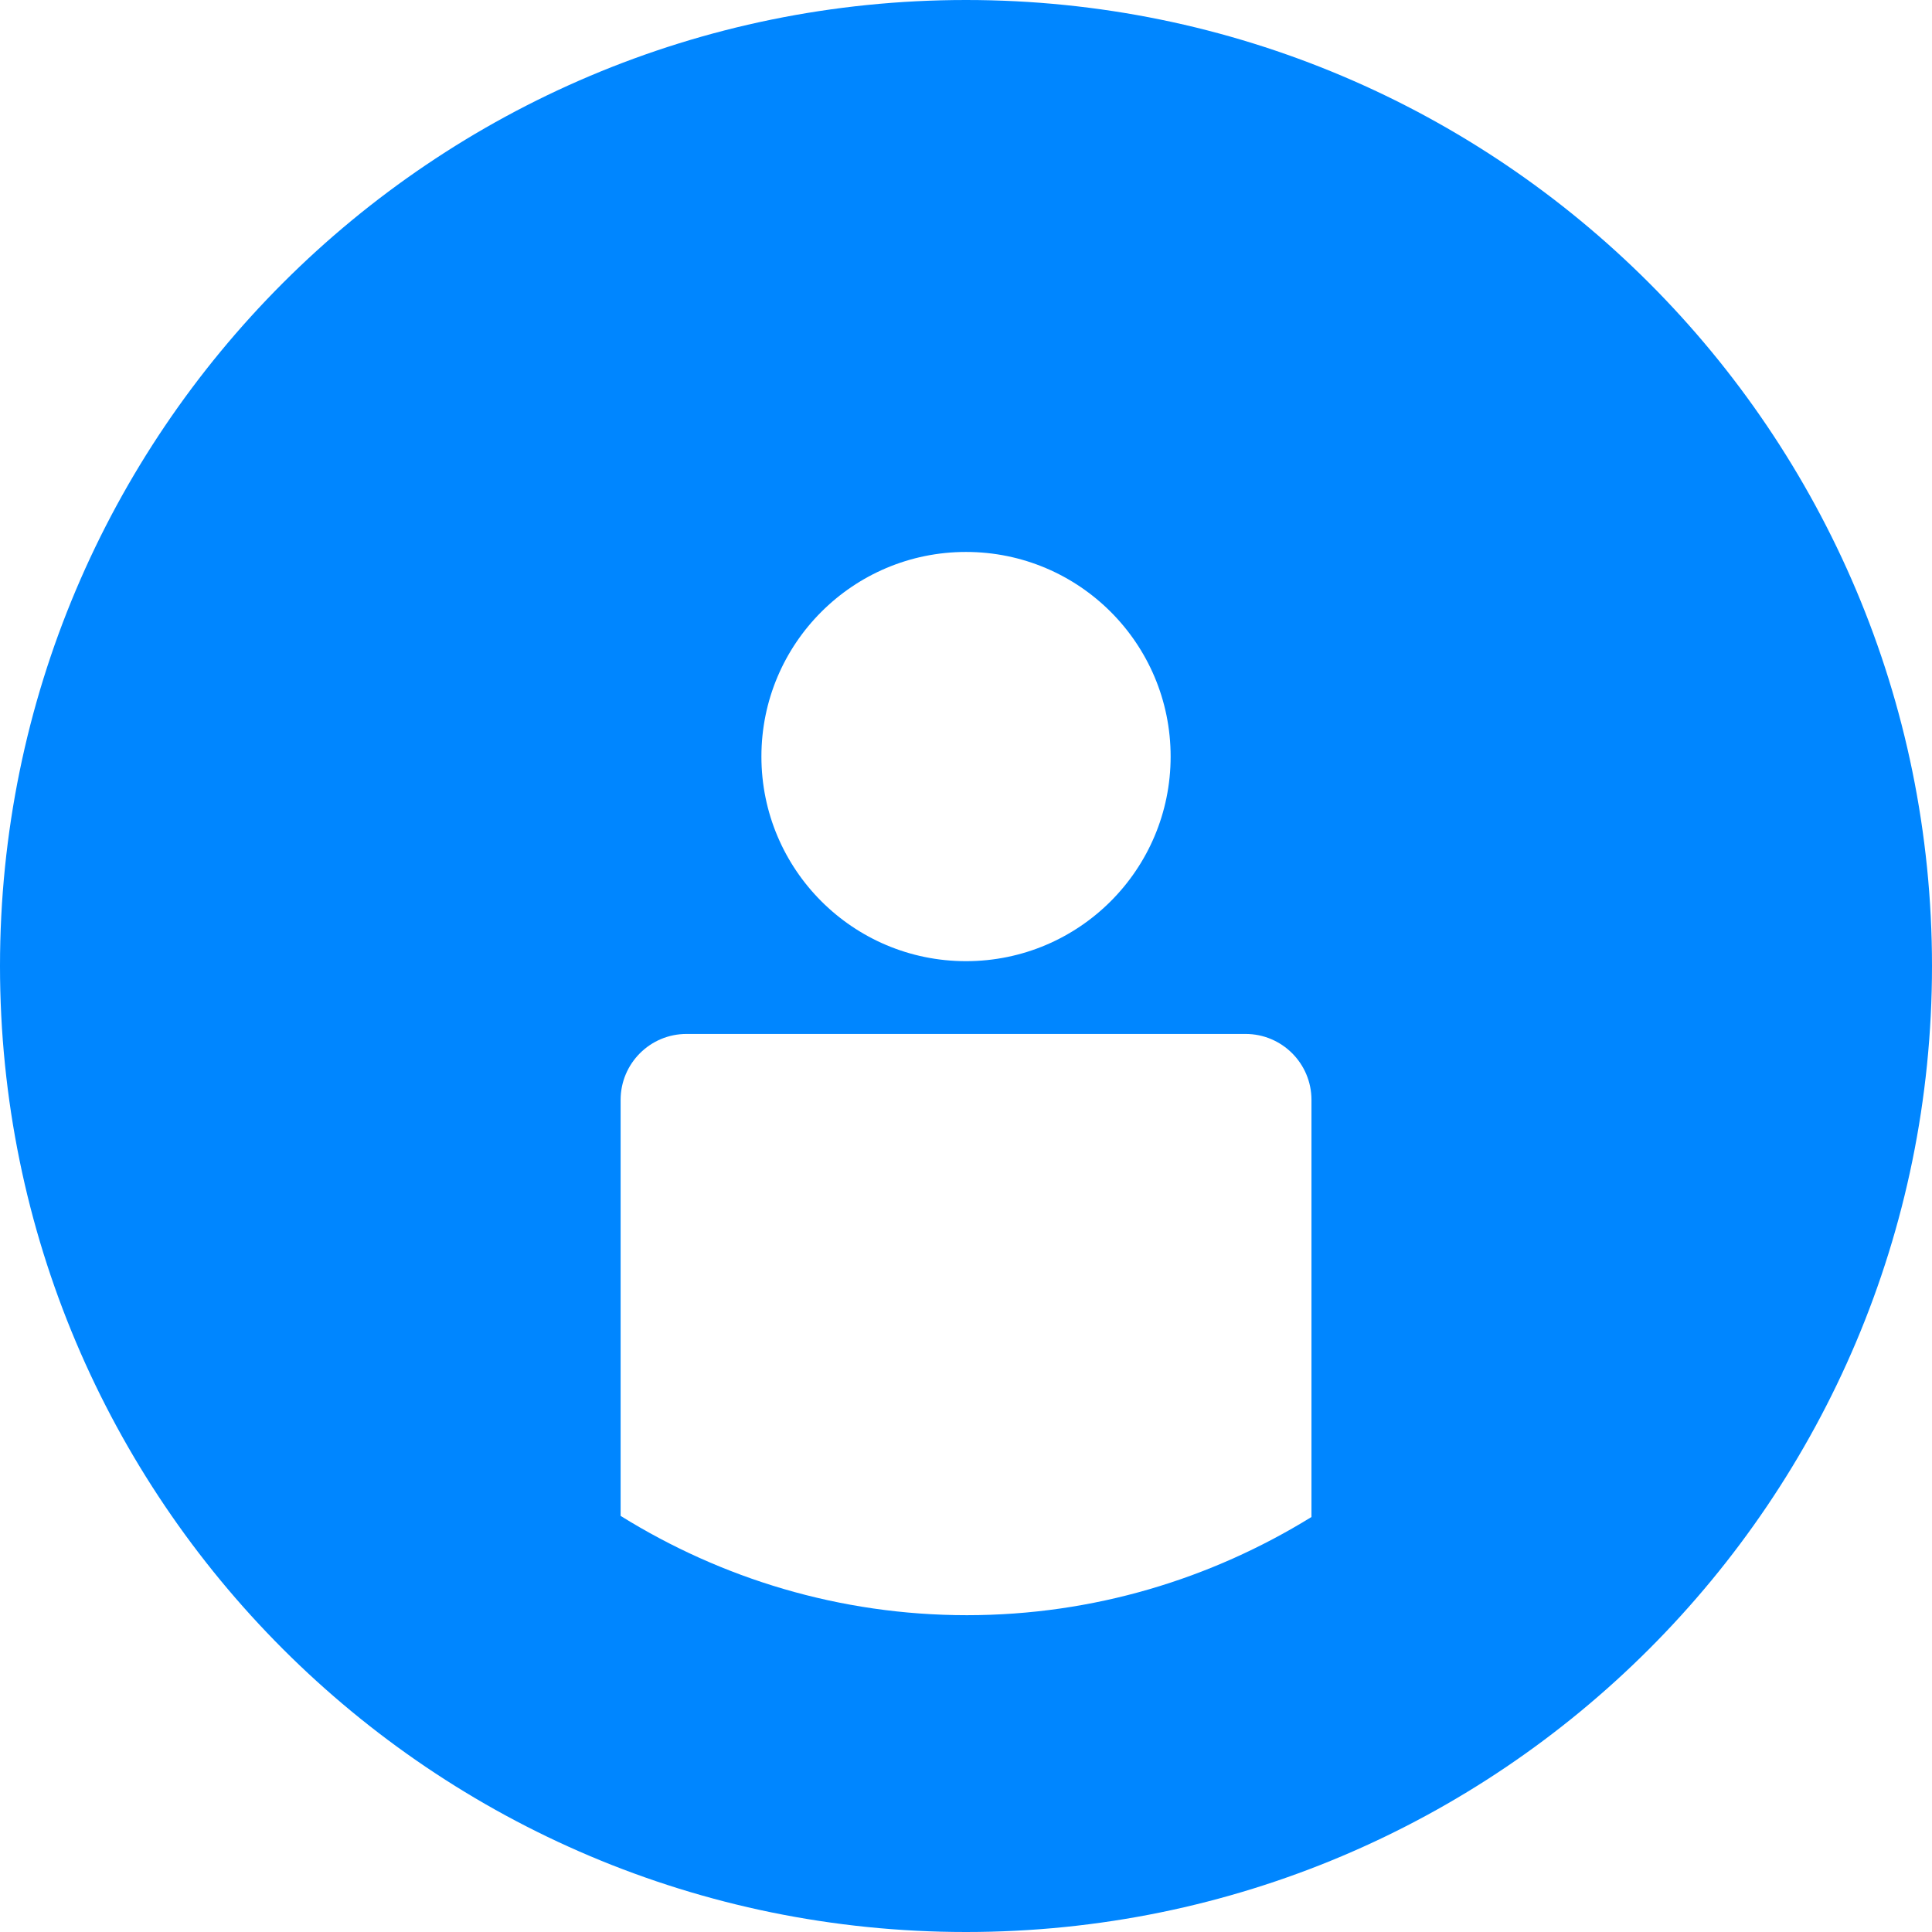 <svg width="48" height="48" xmlns="http://www.w3.org/2000/svg">

 <g>
  <title>background</title>
  <rect fill="none" id="canvas_background" height="402" width="582" y="-1" x="-1"/>
 </g>
 <g>
  <title>Layer 1</title>
  <path id="svg_1" fill="#0086ff" d="m24,0c-13.254,0 -24,10.745 -24,24s10.746,24 24,24c13.256,0 24,-10.745 24,-24s-10.744,-24 -24,-24zm0,13.713c2.809,0 5.084,2.275 5.084,5.083c0,2.809 -2.275,5.084 -5.084,5.084c-2.807,0 -5.083,-2.275 -5.083,-5.084c0,-2.808 2.276,-5.083 5.083,-5.083zm8.582,23.977c-2.491,1.537 -5.416,2.439 -8.559,2.439c-3.161,0 -6.104,-0.913 -8.604,-2.467l0,-10.336c0,-0.904 0.733,-1.638 1.638,-1.638l13.888,0c0.904,0 1.638,0.733 1.638,1.638l0,10.364l-0.001,0z"/>
 </g>
</svg>